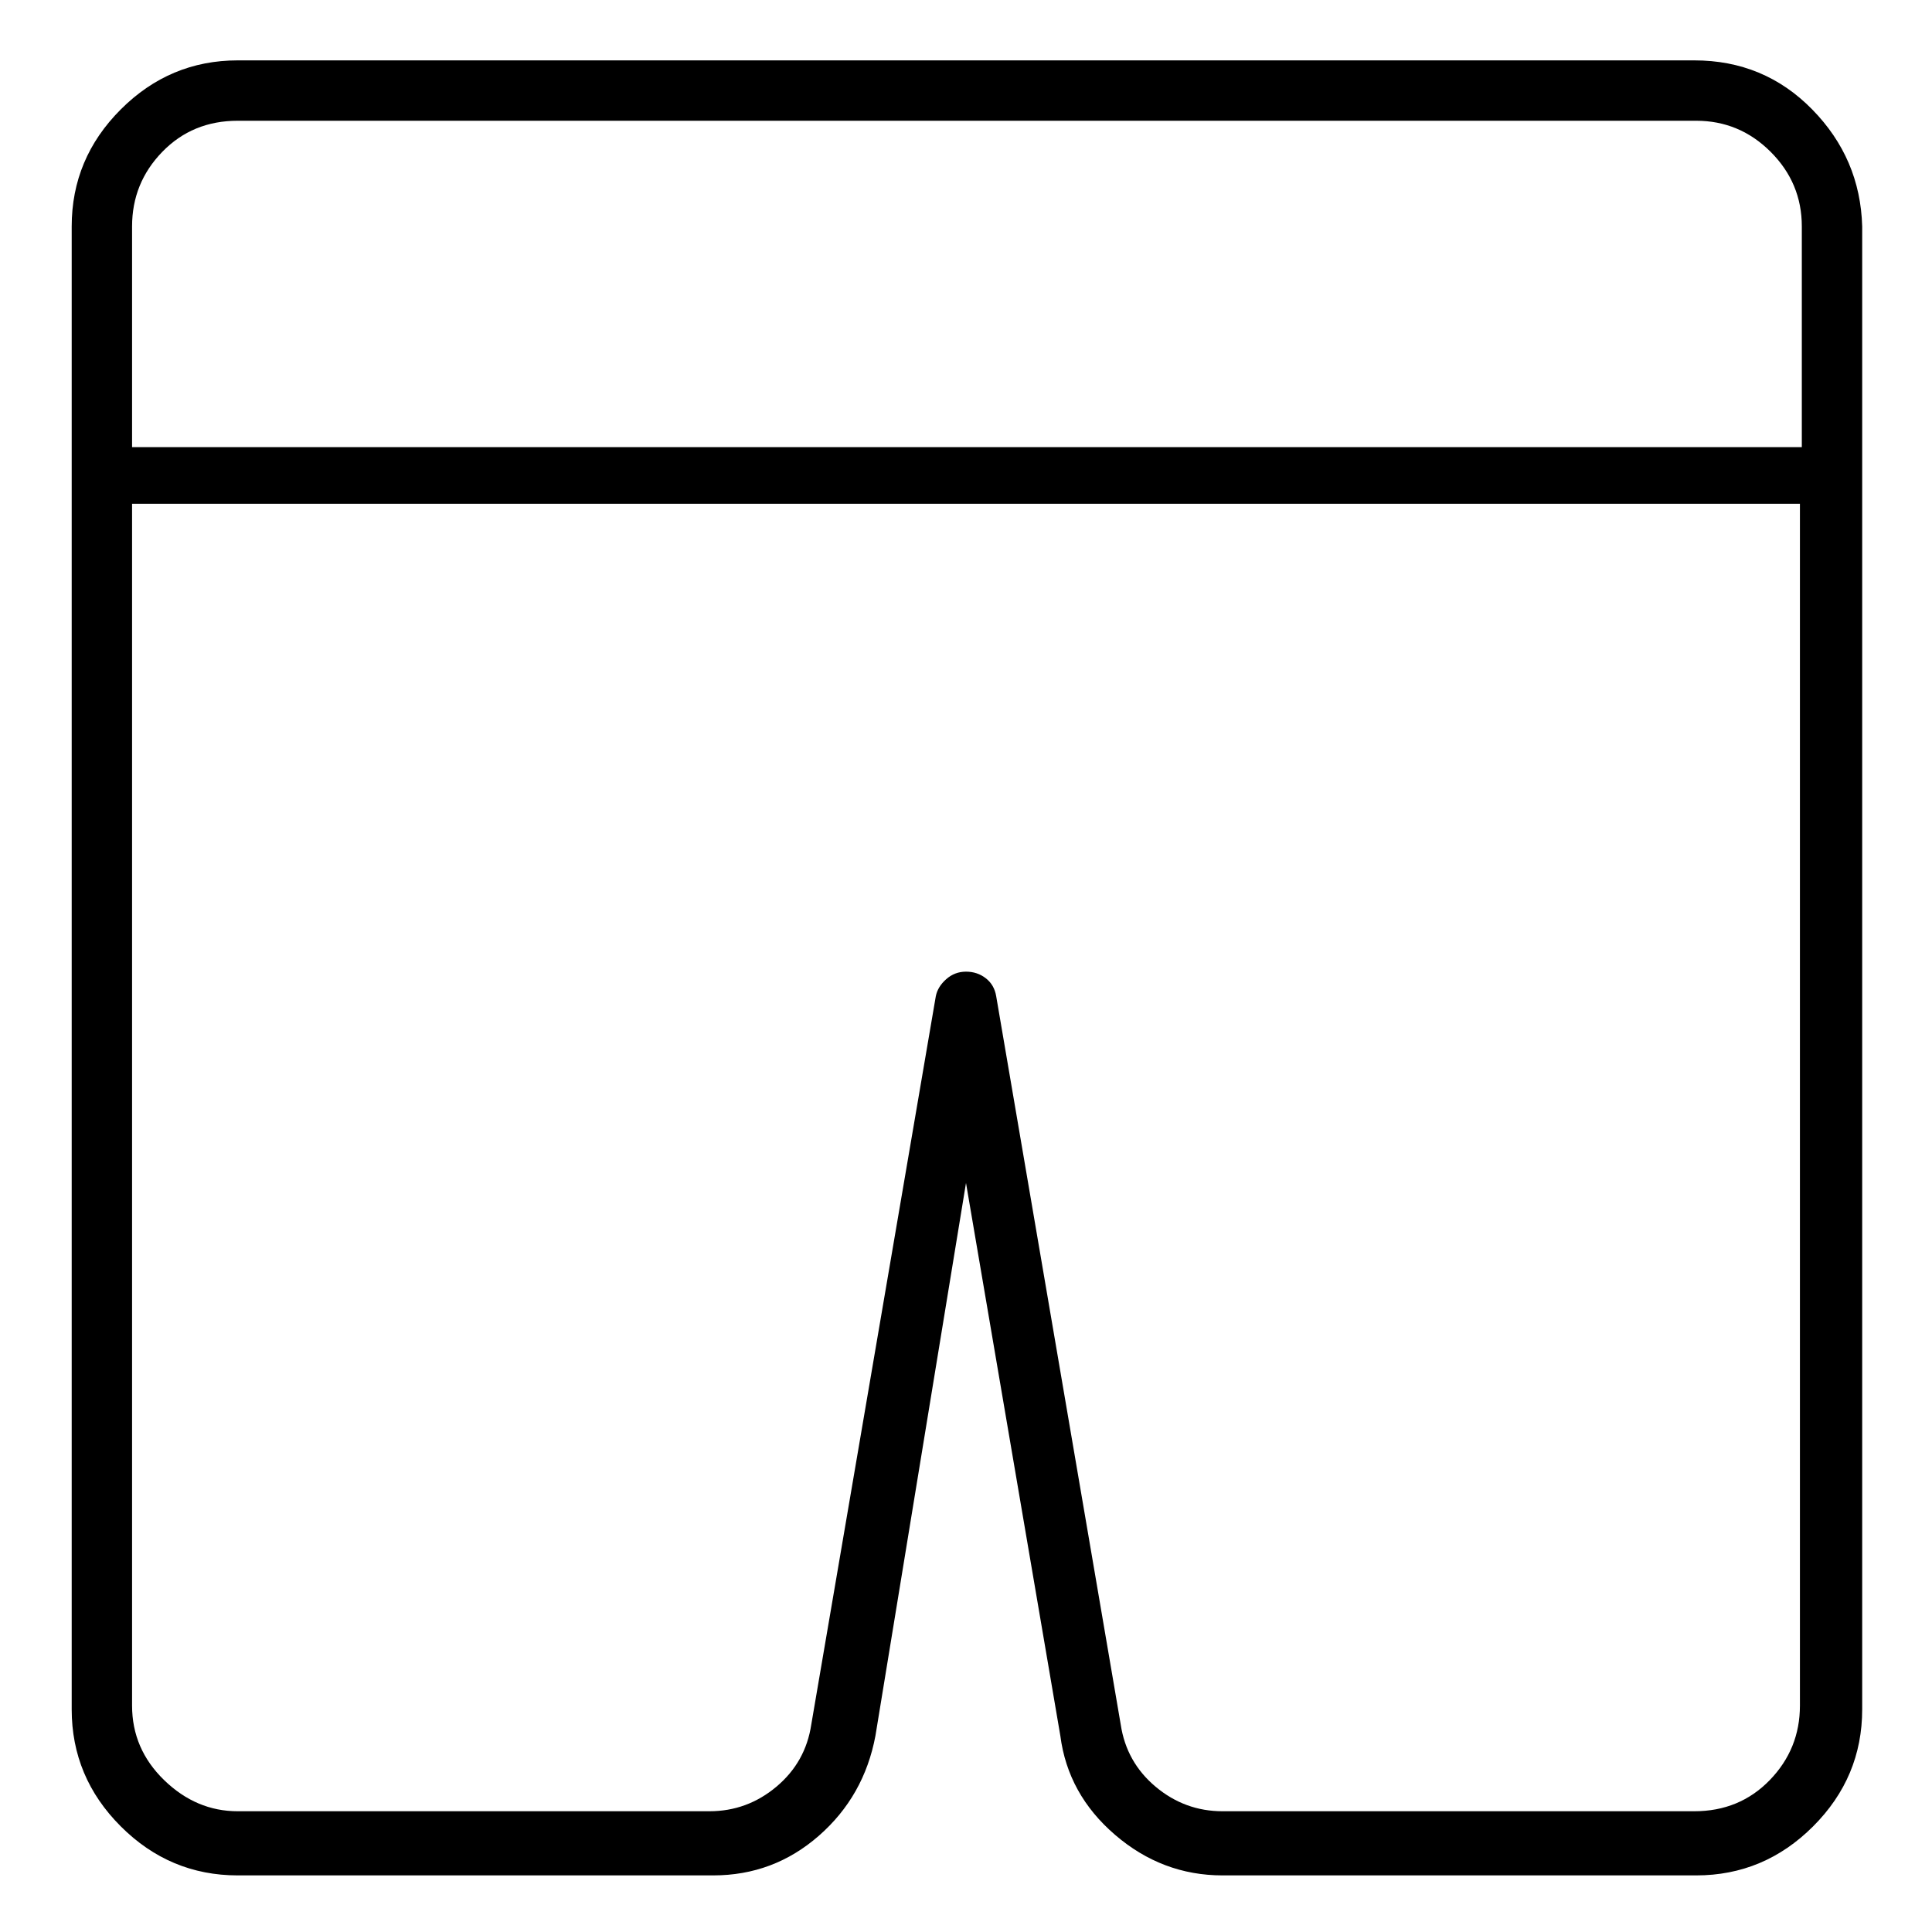 <svg viewBox="0 0 1024 1024" xmlns="http://www.w3.org/2000/svg">
  <path transform="scale(1, -1) translate(0, -960)" fill="currentColor" d="M898 928h-772q-36 0 -62 -26t-26 -62v-786q0 -36 26 -62t62 -26h252q32 0 56 21t30 53l48 293l50 -293q4 -31 29 -52.5t57 -21.5h251q36 0 62 26t26 62v786q-1 36 -26.5 62t-62.5 26zM126 896h773q23 0 39.5 -16.5t16.5 -39.5v-117h-885v117q0 23 16 39.5t40 16.5v0z M898 0h-250q-20 0 -35.5 13t-18.5 33l-66 386q-1 6 -5.5 9.5t-10.5 3.5t-10.5 -4t-5.5 -9l-66 -386q-3 -20 -18.5 -33t-35.5 -13h-250q-22 0 -39 16.5t-17 39.5v637h884v-637q0 -23 -16 -39.5t-40 -16.5z" />
</svg>